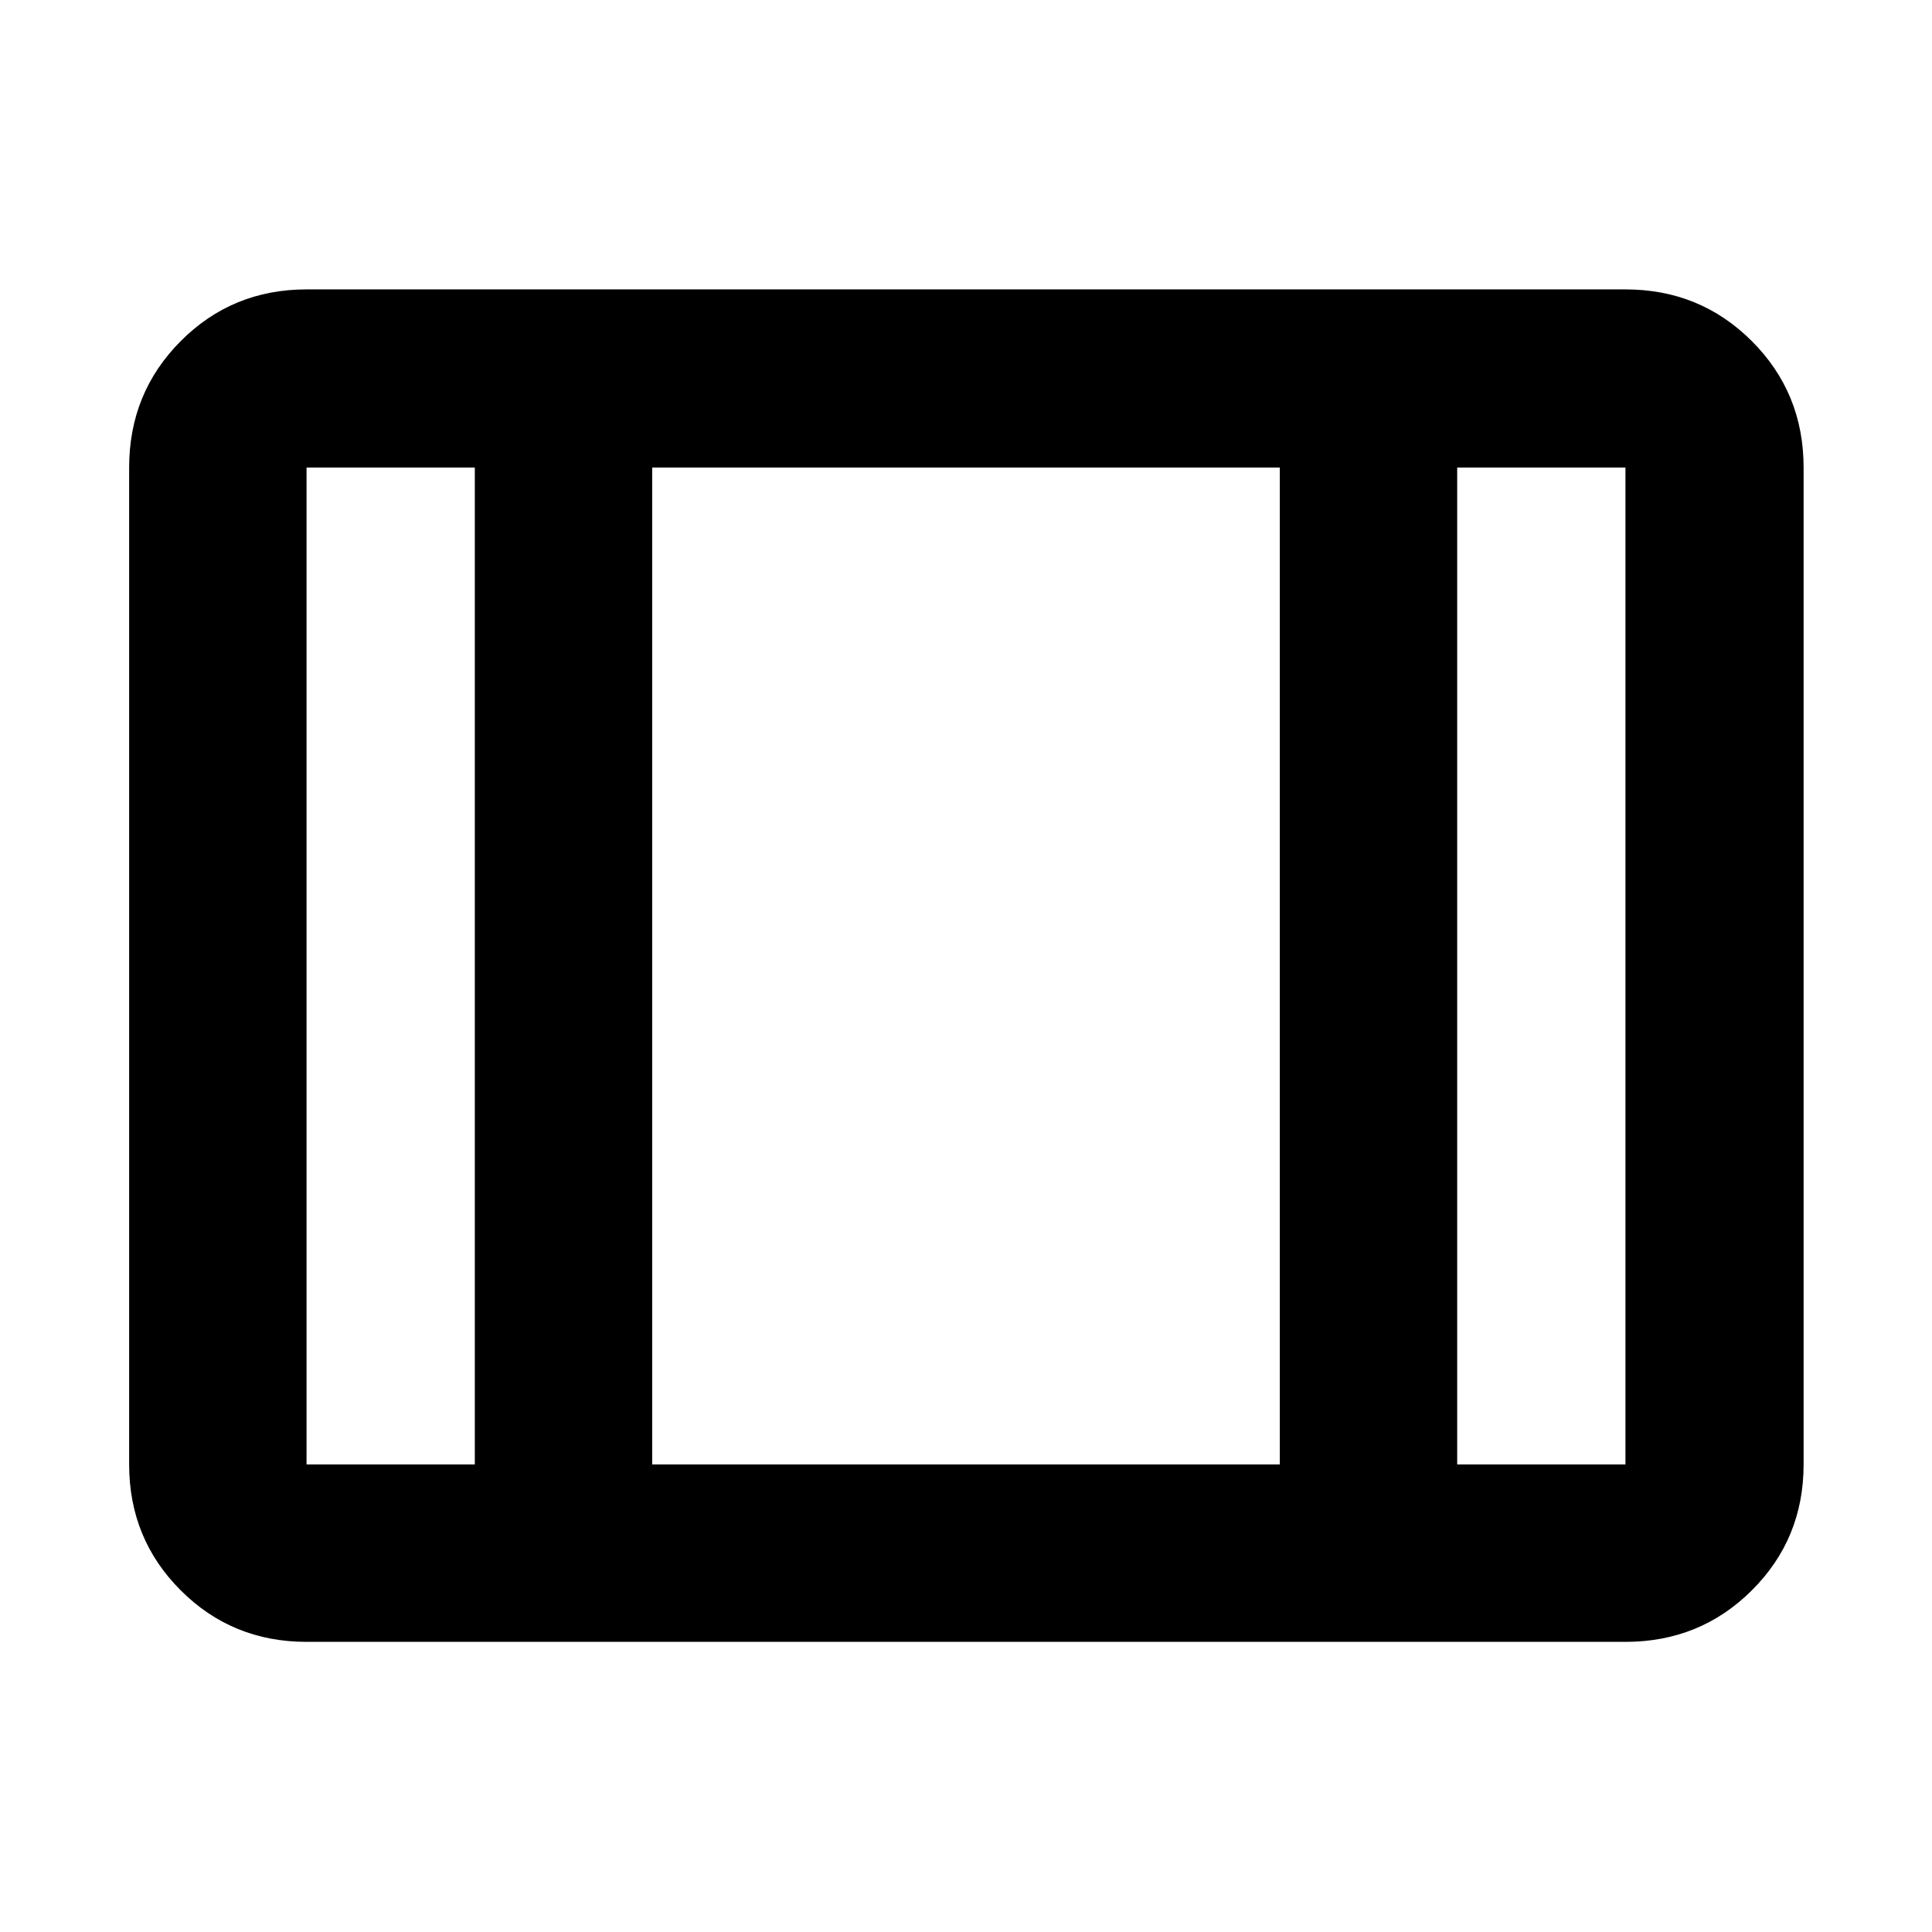 <svg xmlns="http://www.w3.org/2000/svg" height="40" viewBox="0 -960 960 960" width="40"><path d="M152.32-144.17q-36.94 0-62.54-25.61-25.61-25.6-25.61-62.54v-495.36q0-37.1 25.61-62.81 25.6-25.71 62.54-25.71h655.36q37.1 0 62.81 25.71t25.71 62.81v495.36q0 36.94-25.71 62.54-25.71 25.61-62.81 25.61H152.32Zm0-88.15h83.61v-495.36h-83.61v495.36Zm171.75 0h311.86v-495.36H324.07v495.36Zm400 0h83.61v-495.36h-83.61v495.36Zm-400-495.36v495.36-495.36Z"/></svg>